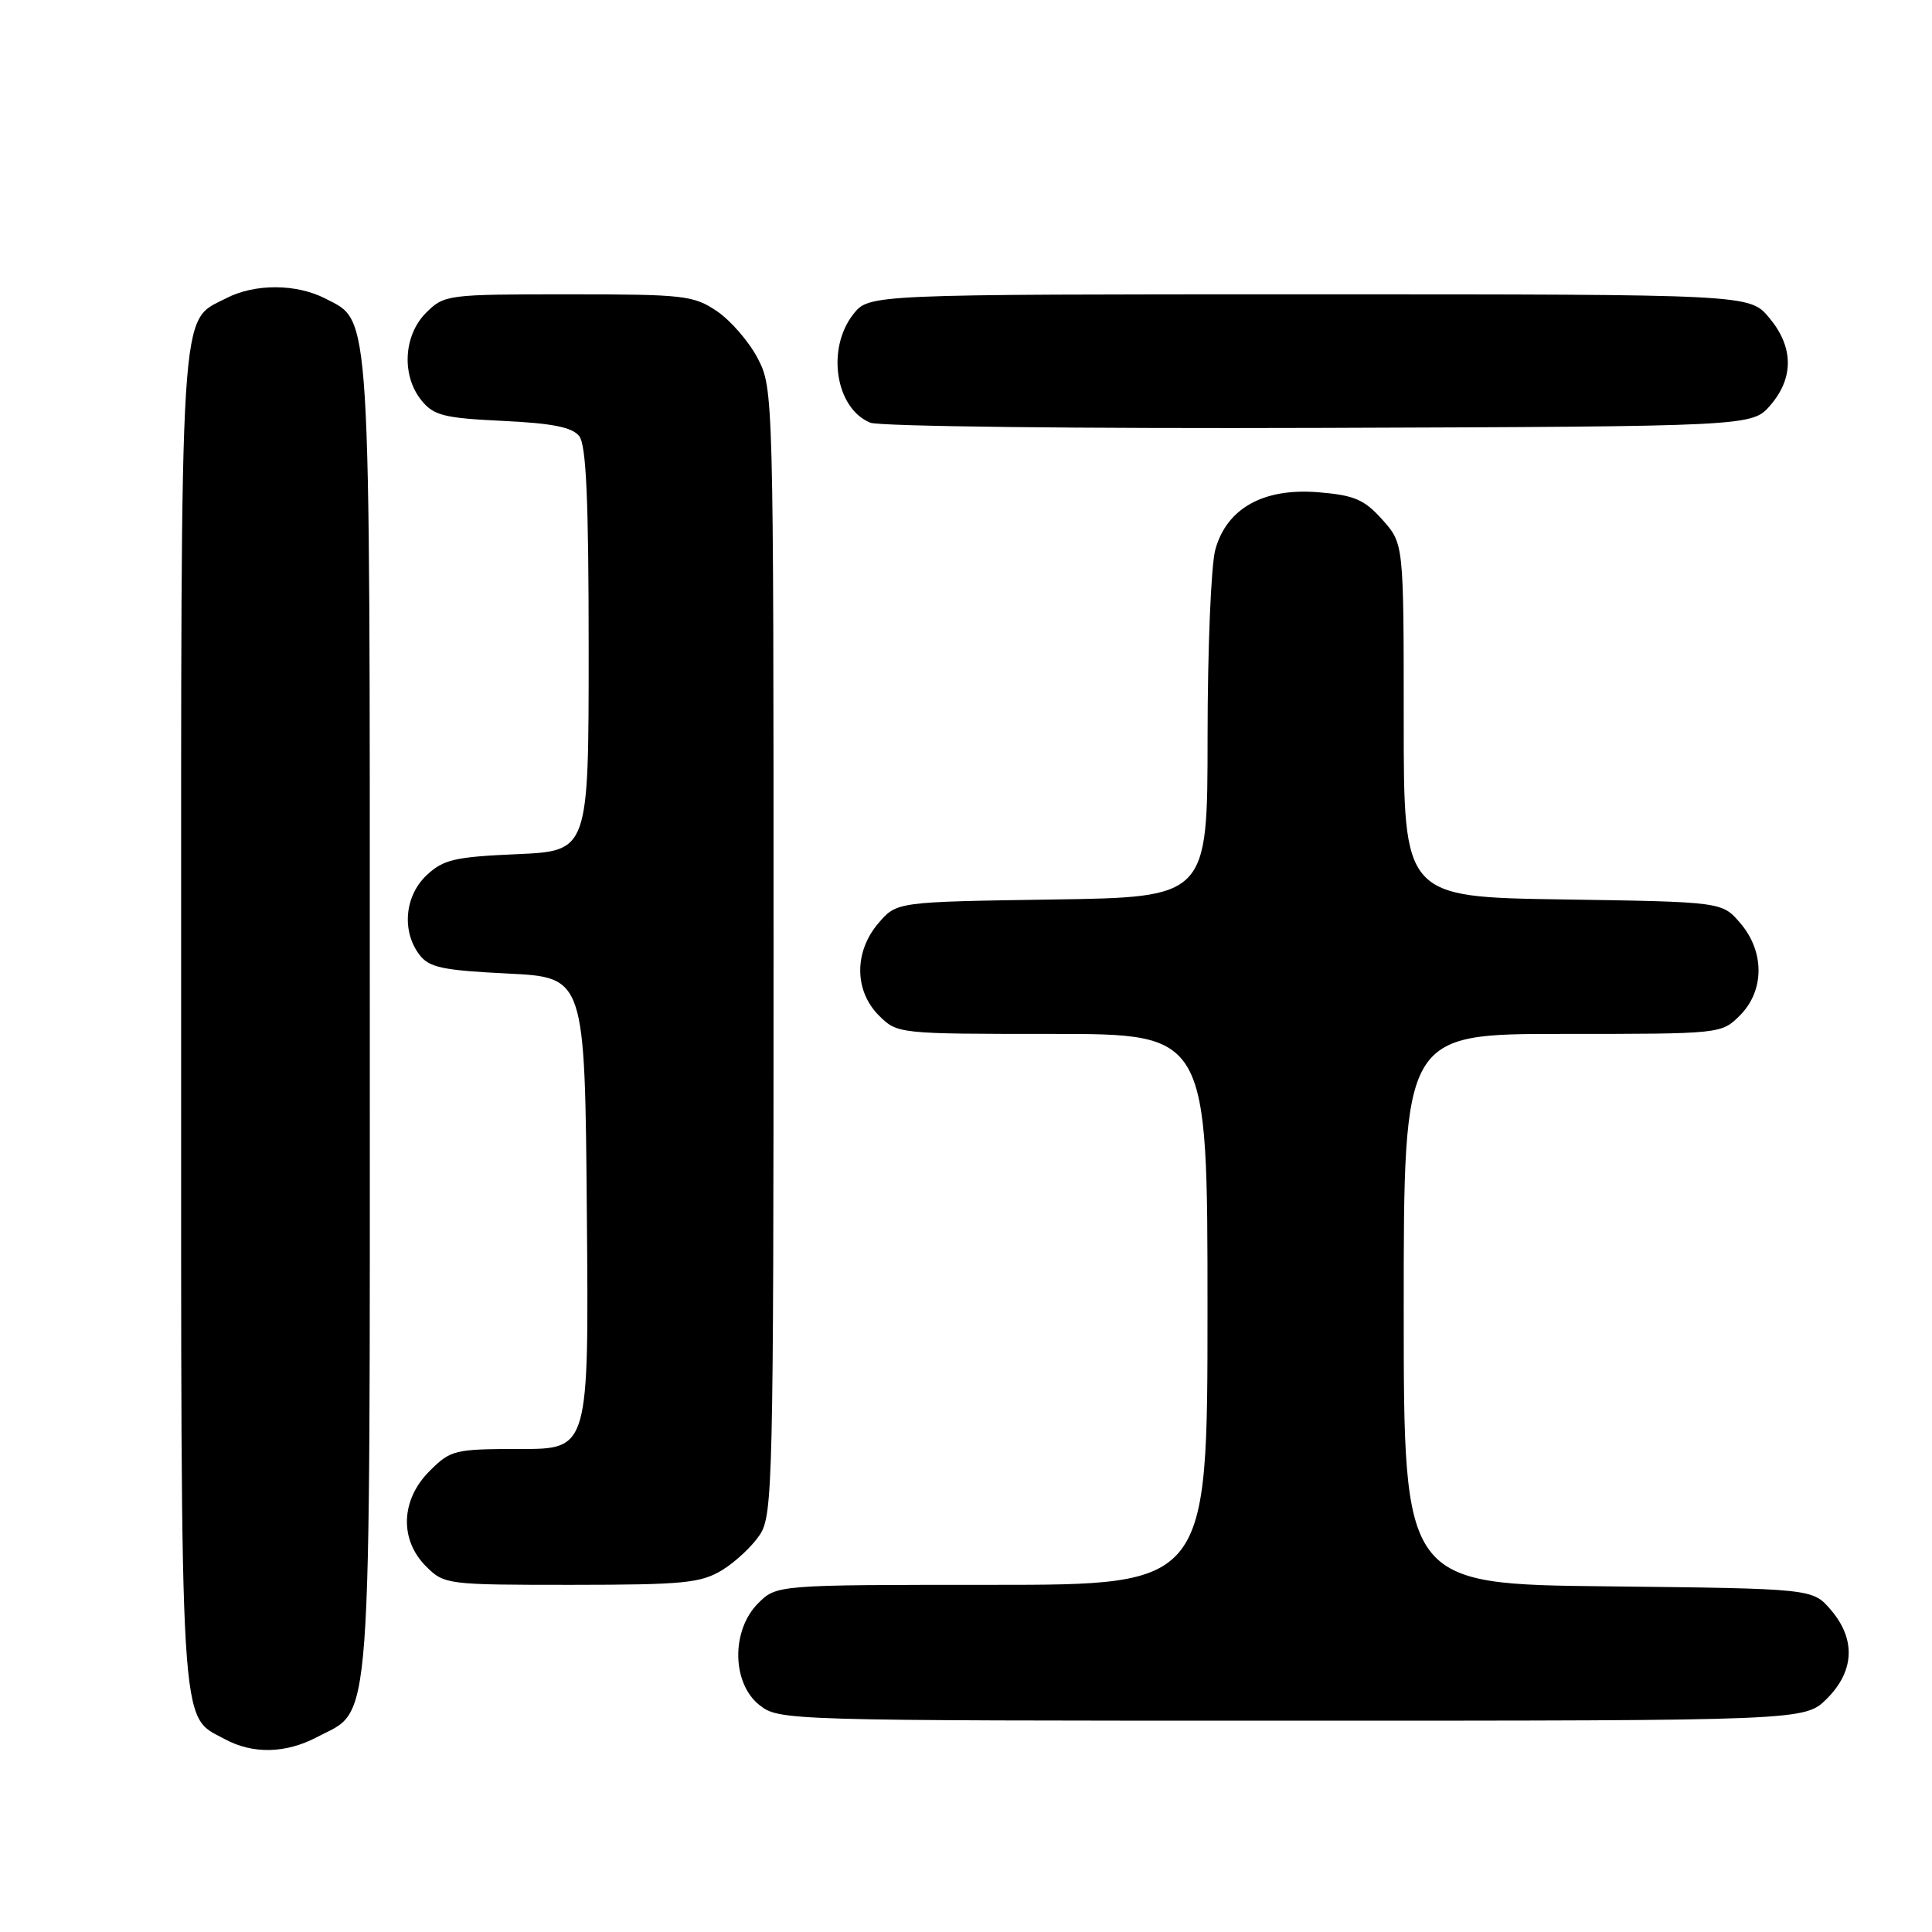 <?xml version="1.0" encoding="UTF-8" standalone="no"?>
<!DOCTYPE svg PUBLIC "-//W3C//DTD SVG 1.1//EN" "http://www.w3.org/Graphics/SVG/1.1/DTD/svg11.dtd" >
<svg xmlns="http://www.w3.org/2000/svg" xmlns:xlink="http://www.w3.org/1999/xlink" version="1.1" viewBox="0 0 256 256">
 <g >
 <path fill="currentColor"
d=" M 42.02 230.17 C 49.39 226.28 49.00 231.66 49.00 134.72 C 49.00 39.66 49.19 42.70 43.13 39.57 C 39.29 37.58 33.75 37.56 29.97 39.52 C 23.72 42.75 24.00 38.29 24.00 135.00 C 24.00 231.33 23.75 227.17 29.76 230.43 C 33.49 232.46 37.85 232.36 42.02 230.17 Z  M 242.08 225.08 C 245.74 221.41 245.92 217.19 242.59 213.31 C 240.18 210.50 240.18 210.50 213.09 210.20 C 186.00 209.91 186.00 209.91 186.00 173.45 C 186.00 137.00 186.00 137.00 207.05 137.00 C 228.06 137.00 228.09 137.00 230.55 134.55 C 233.82 131.27 233.84 126.09 230.59 122.31 C 228.18 119.50 228.18 119.50 207.09 119.18 C 186.00 118.86 186.00 118.86 186.00 95.44 C 186.00 72.03 186.00 72.03 183.17 68.86 C 180.78 66.19 179.46 65.62 174.73 65.23 C 167.45 64.62 162.56 67.33 161.04 72.81 C 160.47 74.84 160.01 86.04 160.01 97.69 C 160.00 118.89 160.00 118.89 139.41 119.19 C 118.82 119.50 118.82 119.50 116.41 122.31 C 113.16 126.09 113.18 131.27 116.45 134.55 C 118.90 136.99 118.97 137.00 139.45 137.00 C 160.00 137.00 160.00 137.00 160.00 173.50 C 160.00 210.00 160.00 210.00 131.45 210.00 C 102.91 210.00 102.91 210.00 100.45 212.45 C 96.87 216.04 96.97 223.04 100.63 225.93 C 103.24 227.98 103.99 228.00 171.21 228.00 C 239.15 228.00 239.15 228.00 242.08 225.08 Z  M 95.70 208.04 C 97.45 206.97 99.70 204.86 100.70 203.34 C 102.39 200.75 102.50 196.21 102.50 126.04 C 102.50 52.41 102.47 51.45 100.41 47.50 C 99.27 45.30 96.84 42.49 95.02 41.25 C 91.91 39.14 90.66 39.00 75.31 39.00 C 59.23 39.00 58.86 39.05 56.45 41.45 C 53.46 44.45 53.18 49.77 55.85 53.06 C 57.46 55.05 58.82 55.40 66.60 55.77 C 73.18 56.08 75.83 56.61 76.75 57.79 C 77.68 58.97 78.00 66.24 78.00 86.07 C 78.00 112.76 78.00 112.76 68.53 113.18 C 60.26 113.54 58.75 113.89 56.53 115.97 C 53.63 118.70 53.20 123.36 55.57 126.50 C 56.85 128.20 58.60 128.57 67.29 129.00 C 77.50 129.50 77.50 129.50 77.76 160.75 C 78.03 192.00 78.03 192.00 68.94 192.00 C 60.22 192.00 59.73 192.12 56.92 194.92 C 53.10 198.74 52.91 204.00 56.45 207.55 C 58.87 209.96 59.20 210.00 75.70 210.00 C 90.59 209.99 92.86 209.77 95.70 208.04 Z  M 234.59 53.69 C 237.73 50.04 237.66 45.94 234.41 42.08 C 231.82 39.00 231.82 39.00 173.48 39.00 C 115.15 39.00 115.15 39.00 113.07 41.63 C 109.47 46.22 110.70 54.12 115.32 56.01 C 116.53 56.50 142.98 56.81 174.84 56.70 C 232.17 56.50 232.17 56.50 234.59 53.69 Z "/>
</g>
</svg>